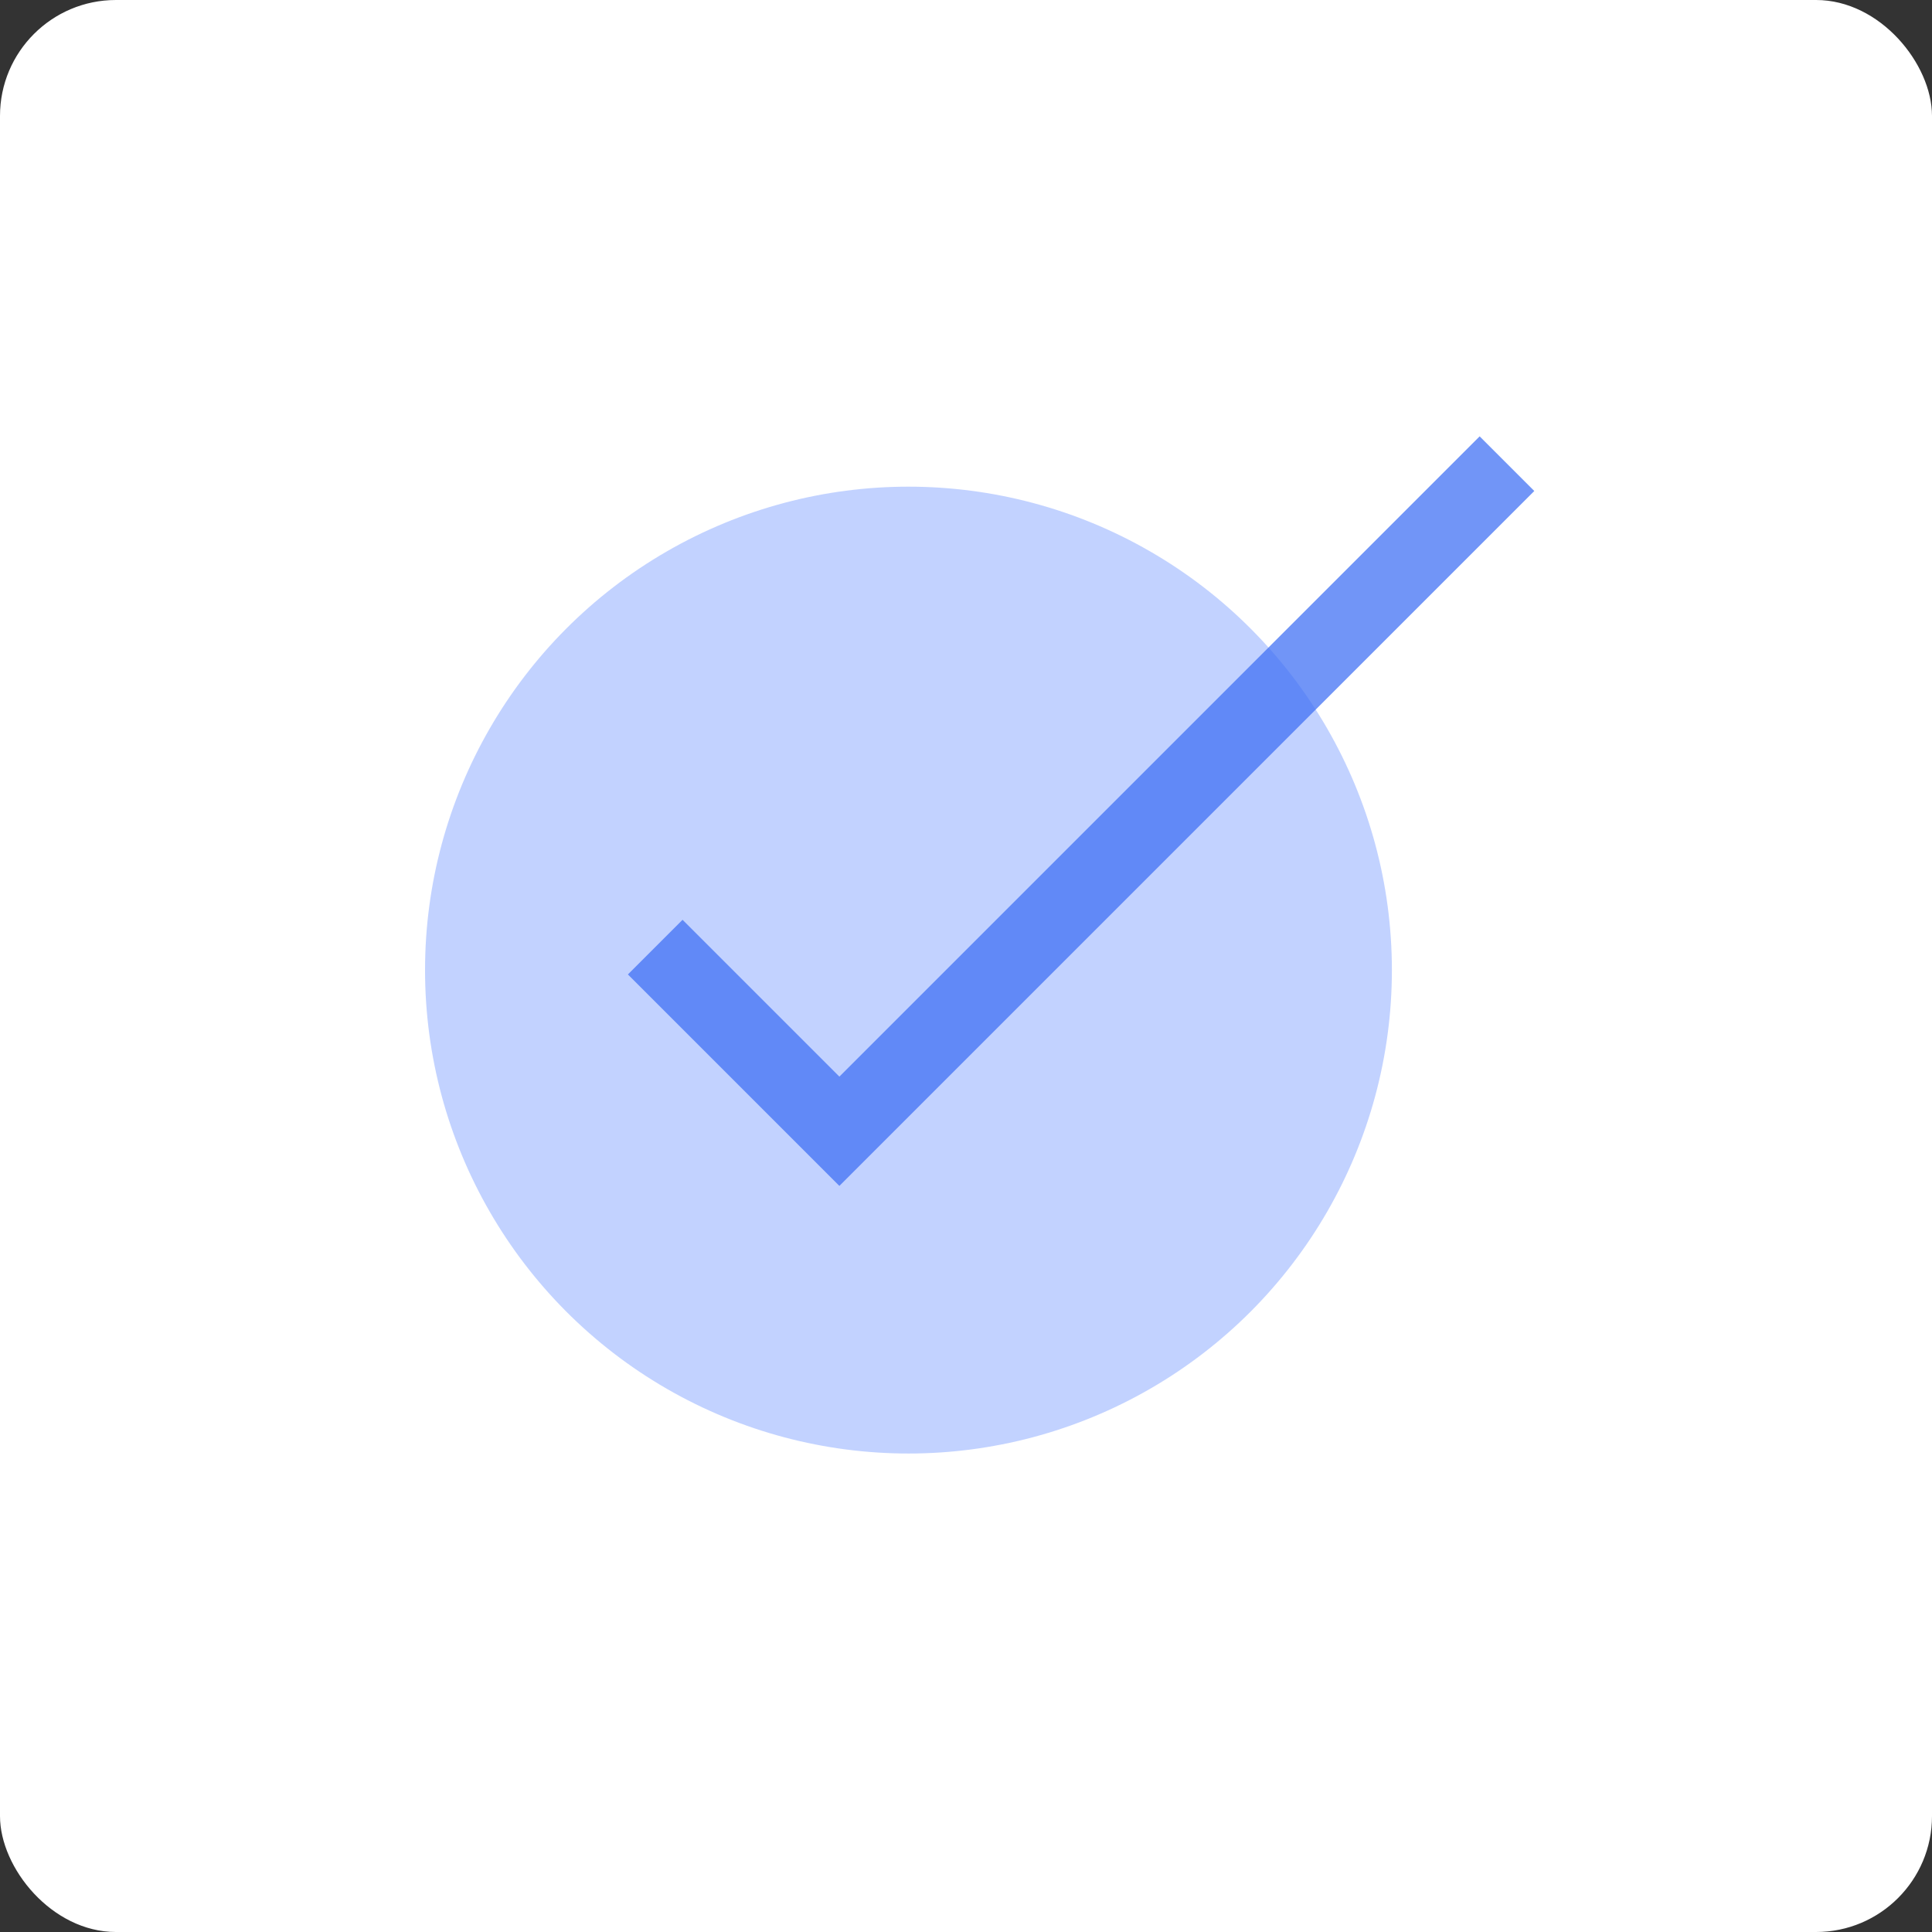 <svg width="50" height="50" viewBox="0 0 50 50" fill="none" xmlns="http://www.w3.org/2000/svg">
<rect x="0" y="0" width="50" height="50" fill="#333333" stroke="none"/>
<rect width="50" height="50" rx="3" fill="white"/>
<circle cx="23.511" cy="25.106" r="12.511" fill="#87A7FF" fill-opacity="0.5"/>
<path d="M16.957 24.511L21.723 29.277L39 12" stroke="#4070F4" stroke-opacity="0.74" stroke-width="2"/>
</svg>
